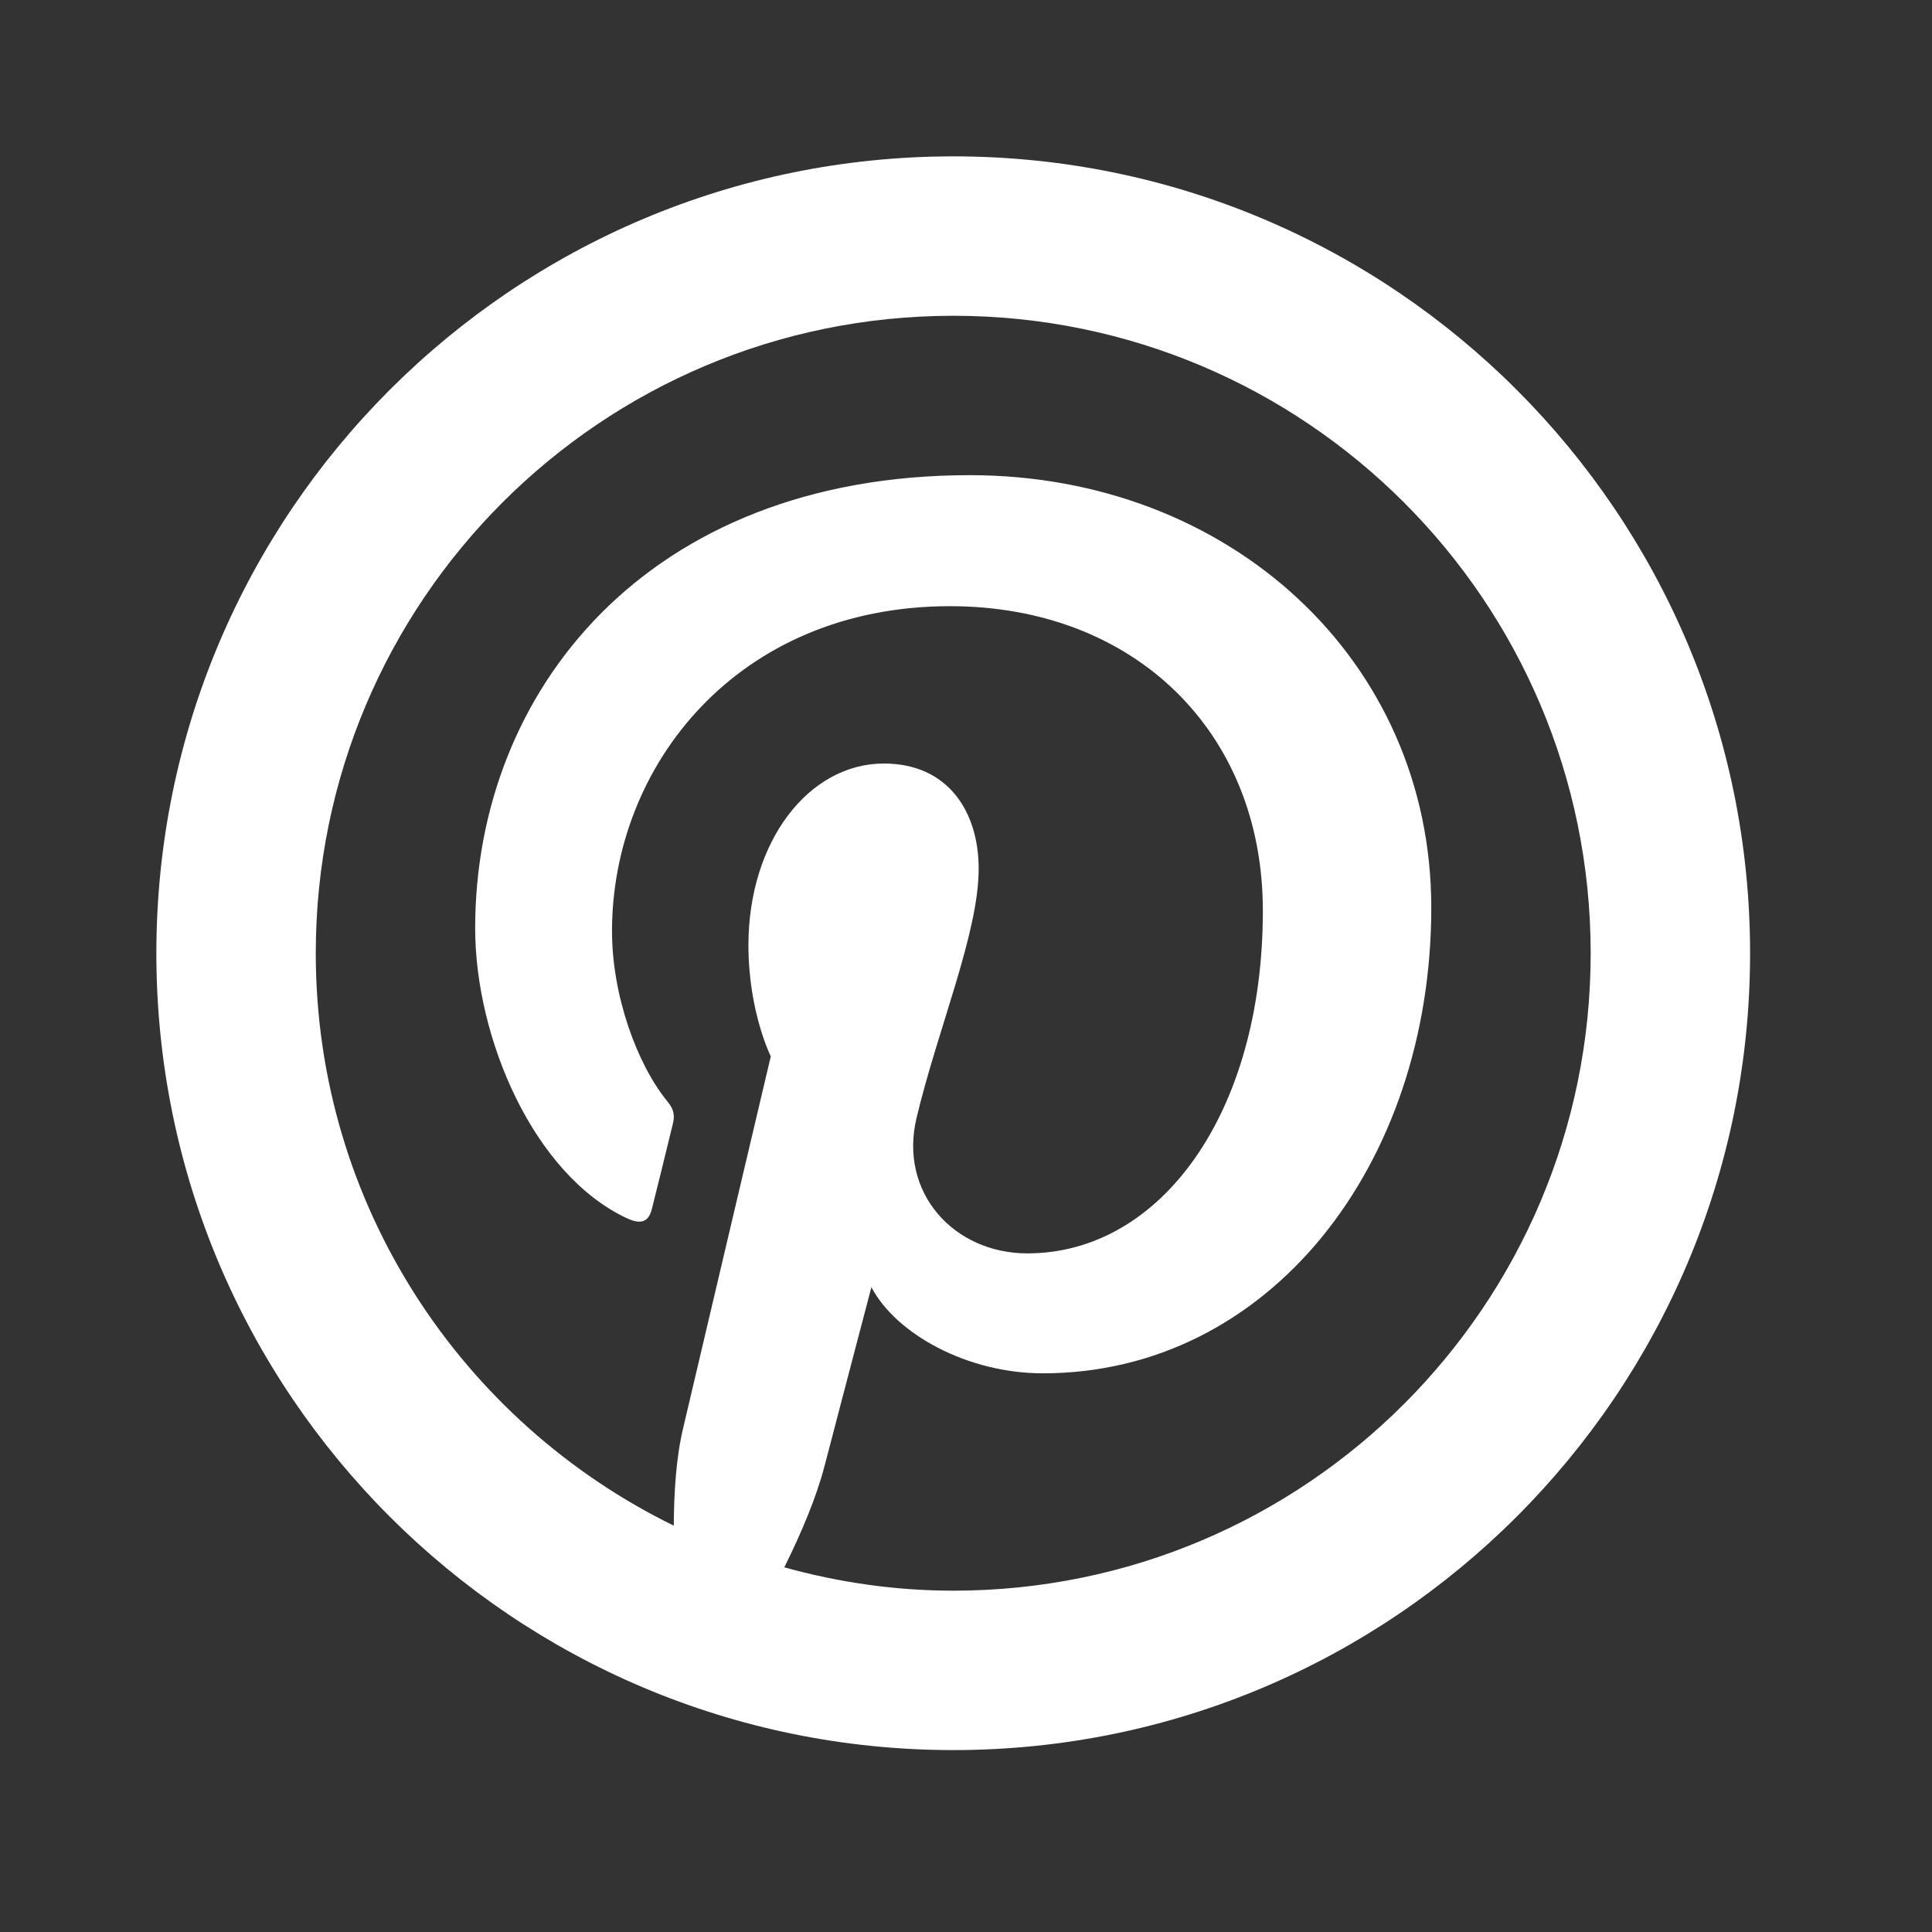 <svg xmlns="http://www.w3.org/2000/svg" xmlns:xlink="http://www.w3.org/1999/xlink" width="50" zoomAndPan="magnify" viewBox="0 0 37.5 37.5" height="50" preserveAspectRatio="xMidYMid meet" version="1.0"><rect x="0" y="0" width="37.5" height="37.5" fill="#333333" stroke="none"/><defs><clipPath id="8ce9e4c041"><path d="M 3.035 3.035 L 34 3.035 L 34 34 L 3.035 34 Z M 3.035 3.035 " clip-rule="nonzero"/></clipPath></defs><g clip-path="url(#8ce9e4c041)"><path fill="#ffffff" d="M 18.504 3.035 C 9.961 3.035 3.035 9.961 3.035 18.504 C 3.035 27.043 9.961 33.969 18.504 33.969 C 27.043 33.969 33.969 27.043 33.969 18.504 C 33.969 9.961 27.043 3.035 18.504 3.035 Z M 18.504 6.129 C 25.336 6.129 30.875 11.668 30.875 18.504 C 30.875 25.336 25.336 30.875 18.504 30.875 C 17.363 30.875 16.27 30.711 15.223 30.422 C 15.551 29.762 15.848 29.062 16.008 28.441 C 16.184 27.762 16.914 24.984 16.914 24.984 C 17.387 25.887 18.77 26.656 20.242 26.656 C 24.625 26.656 27.781 22.625 27.781 17.617 C 27.781 12.812 23.863 9.223 18.824 9.223 C 12.551 9.223 9.223 13.43 9.223 18.016 C 9.223 20.148 10.355 22.801 12.172 23.648 C 12.445 23.773 12.594 23.719 12.656 23.453 C 12.707 23.25 12.953 22.262 13.062 21.805 C 13.098 21.66 13.082 21.531 12.961 21.387 C 12.363 20.66 11.879 19.32 11.879 18.074 C 11.879 14.867 14.309 11.766 18.441 11.766 C 22.012 11.766 24.512 14.199 24.512 17.676 C 24.512 21.609 22.527 24.328 19.941 24.328 C 18.516 24.328 17.445 23.152 17.789 21.703 C 18.199 19.977 18.996 18.113 18.996 16.863 C 18.996 15.75 18.398 14.82 17.156 14.82 C 15.699 14.82 14.527 16.328 14.527 18.348 C 14.527 19.637 14.961 20.504 14.961 20.504 C 14.961 20.504 13.523 26.594 13.258 27.727 C 13.125 28.289 13.082 28.949 13.078 29.613 C 8.969 27.602 6.129 23.387 6.129 18.504 C 6.129 11.668 11.668 6.129 18.504 6.129 Z M 18.504 6.129 " fill-opacity="1" fill-rule="nonzero"/></g></svg>